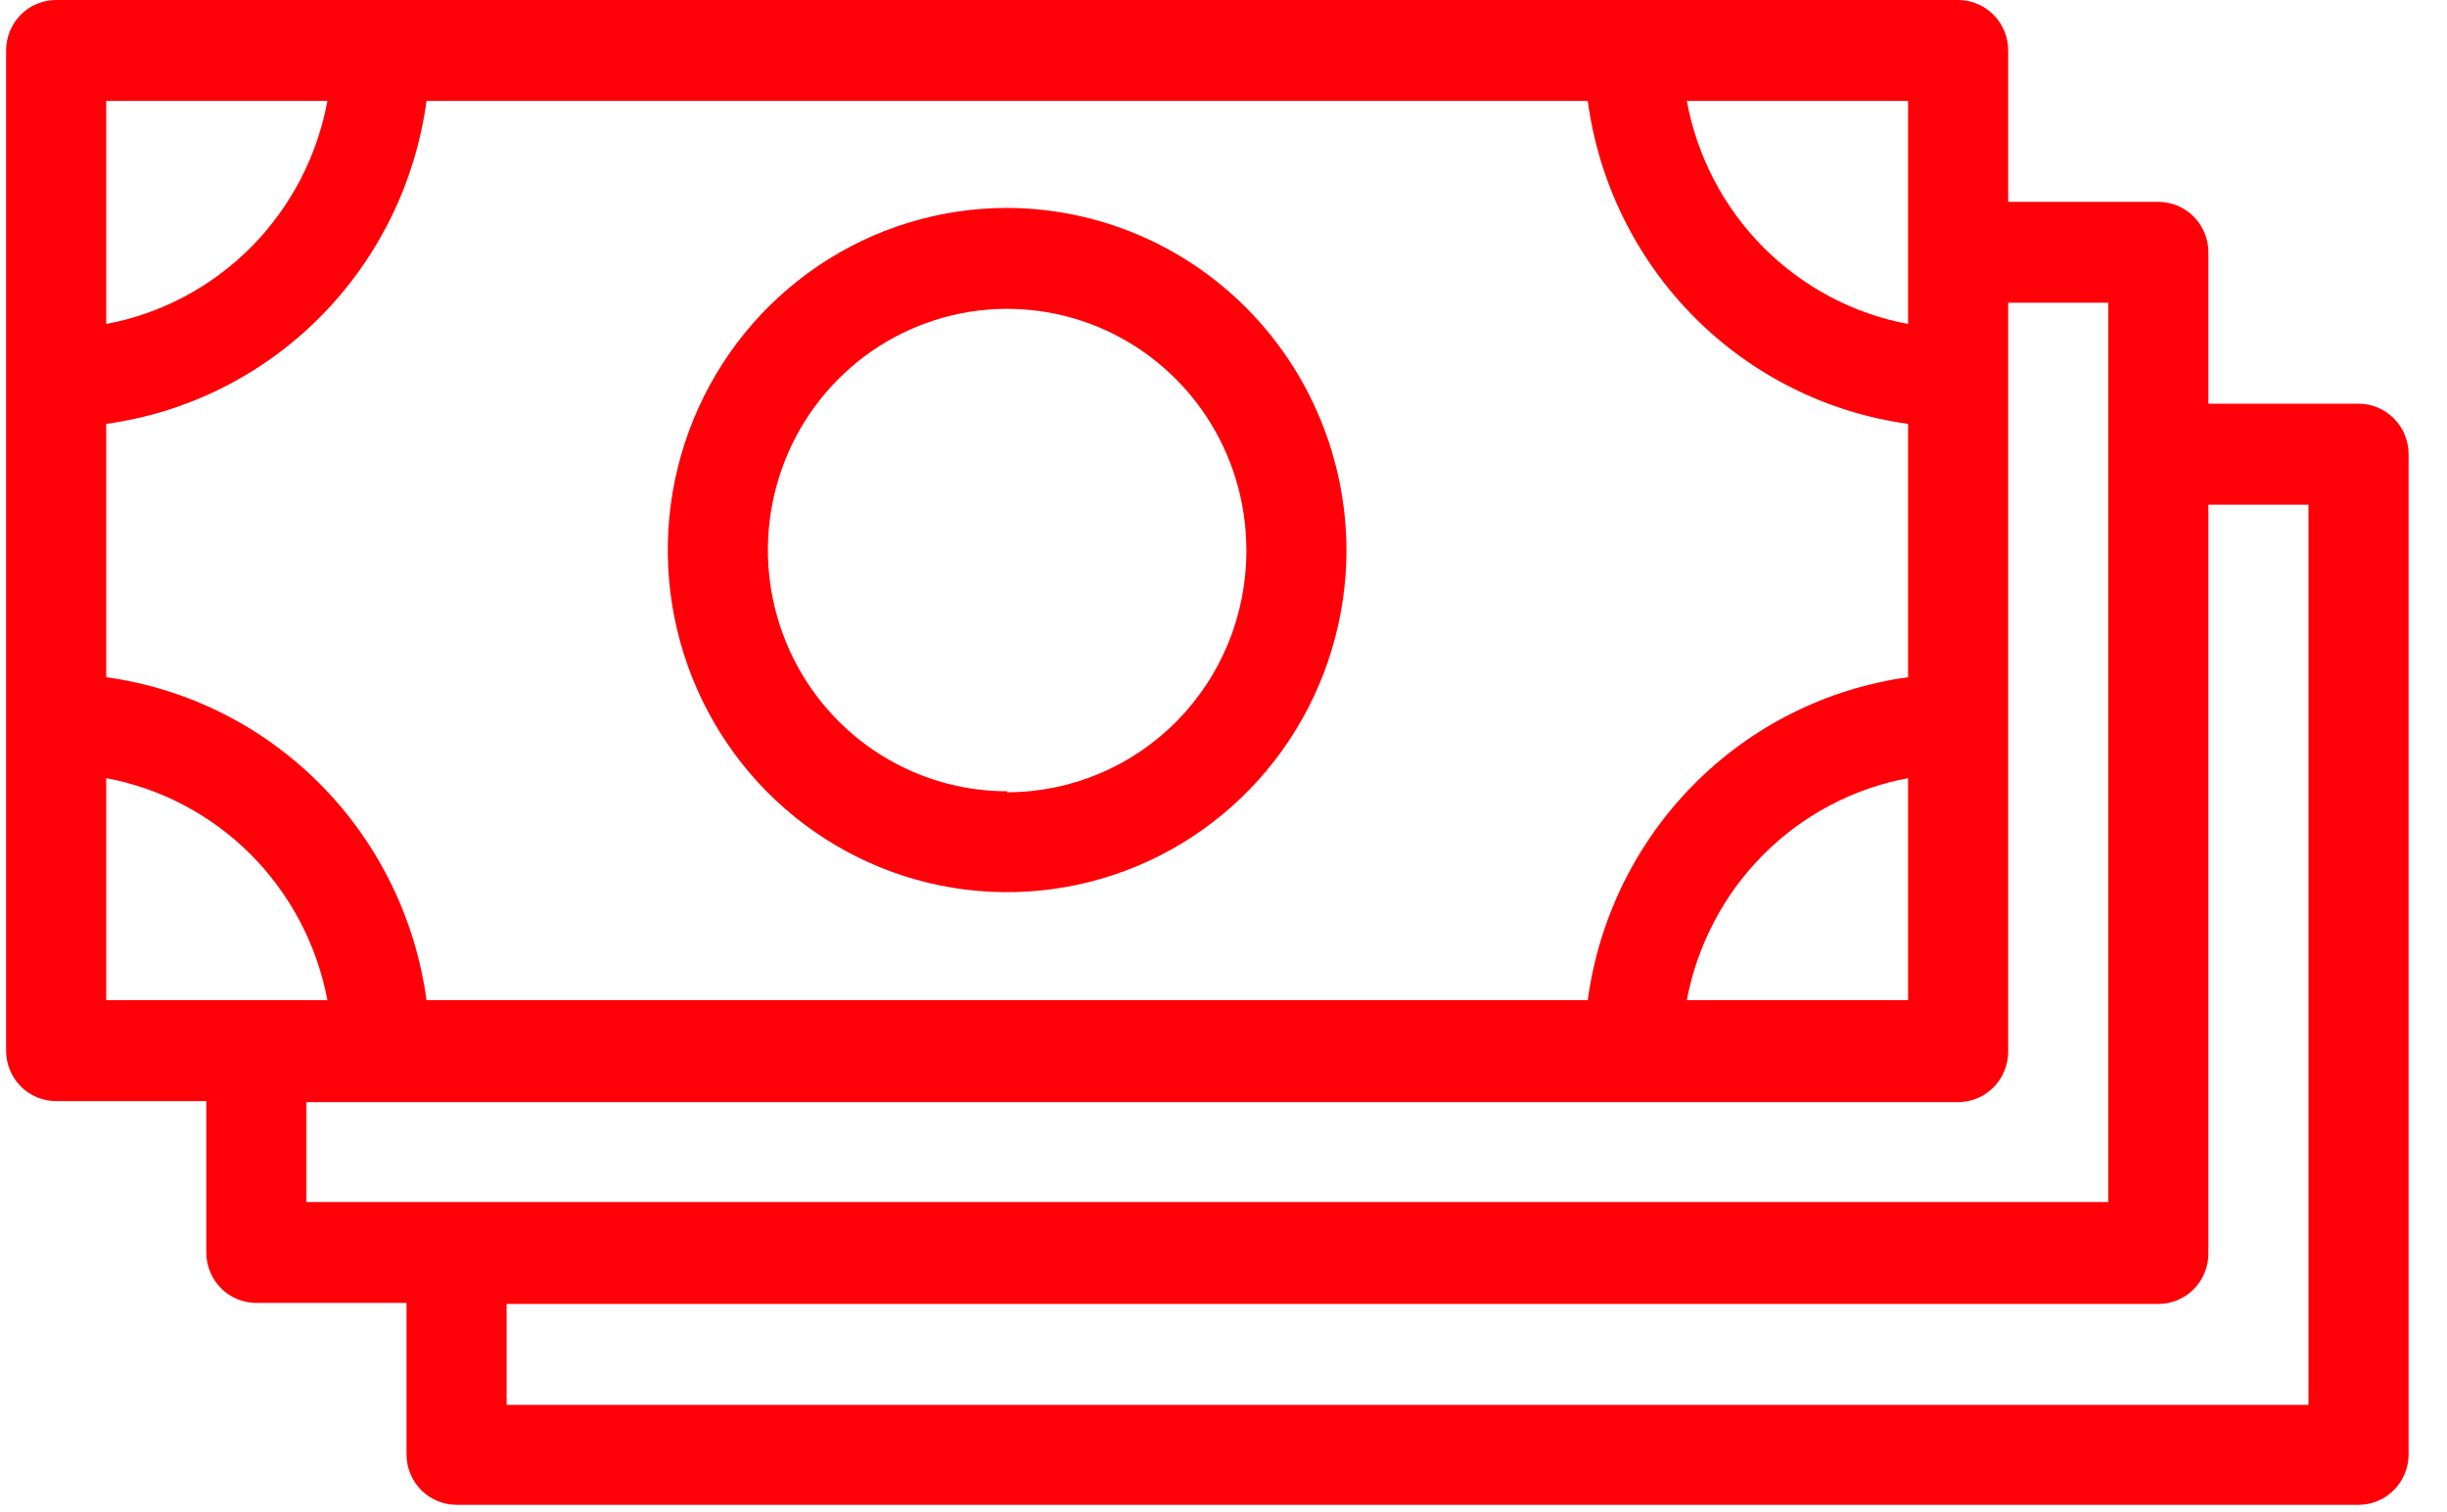 <svg width="55" height="34" viewBox="0 0 55 34" fill="none" xmlns="http://www.w3.org/2000/svg">
<path d="M53.012 9.075H49.637V5.672C49.637 5.371 49.518 5.083 49.307 4.87C49.096 4.657 48.81 4.538 48.512 4.538H45.137V1.134C45.137 0.834 45.018 0.545 44.807 0.332C44.596 0.12 44.31 0 44.012 0H1.262C0.963 0 0.677 0.12 0.466 0.332C0.255 0.545 0.137 0.834 0.137 1.134V23.618C0.137 23.919 0.255 24.208 0.466 24.421C0.677 24.633 0.963 24.753 1.262 24.753H4.637V28.156C4.637 28.457 4.755 28.745 4.966 28.958C5.177 29.171 5.463 29.29 5.762 29.29H9.137V32.694C9.137 32.995 9.255 33.283 9.466 33.496C9.677 33.709 9.963 33.828 10.262 33.828H53.012C53.31 33.828 53.596 33.709 53.807 33.496C54.018 33.283 54.137 32.995 54.137 32.694V10.21C54.137 9.909 54.018 9.62 53.807 9.408C53.596 9.195 53.31 9.075 53.012 9.075ZM35.687 22.484H9.587C9.338 20.647 8.5 18.942 7.199 17.631C5.899 16.32 4.209 15.475 2.387 15.224V9.529C4.209 9.278 5.899 8.433 7.199 7.122C8.5 5.811 9.338 4.106 9.587 2.269H35.687C35.935 4.106 36.774 5.811 38.074 7.122C39.374 8.433 41.065 9.278 42.887 9.529V15.224C41.065 15.475 39.374 16.32 38.074 17.631C36.774 18.942 35.935 20.647 35.687 22.484ZM42.887 17.493V22.484H37.914C38.147 21.244 38.747 20.103 39.634 19.212C40.522 18.322 41.656 17.722 42.887 17.493ZM42.887 2.269V7.283C41.652 7.052 40.517 6.449 39.629 5.554C38.741 4.659 38.143 3.513 37.914 2.269H42.887ZM2.387 2.269H7.359C7.13 3.513 6.532 4.659 5.645 5.554C4.757 6.449 3.621 7.052 2.387 7.283V2.269ZM2.387 17.493C3.618 17.722 4.752 18.322 5.639 19.212C6.526 20.103 7.126 21.244 7.359 22.484H2.387V17.493ZM6.887 24.776H44.012C44.31 24.776 44.596 24.656 44.807 24.443C45.018 24.23 45.137 23.942 45.137 23.641V6.806H47.387V27.022H6.887V24.776ZM51.887 31.582H11.387V29.313H48.512C48.81 29.313 49.096 29.194 49.307 28.981C49.518 28.768 49.637 28.48 49.637 28.179V11.344H51.887V31.582Z" fill="#FF0009"/>
<path d="M22.637 4.674C21.128 4.674 19.653 5.125 18.399 5.97C17.145 6.815 16.167 8.016 15.59 9.422C15.012 10.827 14.861 12.374 15.156 13.866C15.45 15.357 16.177 16.728 17.243 17.804C18.31 18.879 19.669 19.612 21.149 19.909C22.628 20.205 24.162 20.053 25.556 19.471C26.949 18.889 28.141 17.903 28.979 16.638C29.817 15.373 30.264 13.886 30.264 12.365C30.258 10.327 29.453 8.374 28.024 6.933C26.595 5.492 24.658 4.68 22.637 4.674ZM22.637 17.788C21.573 17.788 20.534 17.47 19.649 16.874C18.765 16.278 18.076 15.431 17.669 14.44C17.262 13.449 17.155 12.359 17.363 11.307C17.57 10.255 18.082 9.289 18.834 8.531C19.586 7.772 20.544 7.256 21.588 7.047C22.631 6.838 23.712 6.945 24.695 7.355C25.677 7.766 26.517 8.461 27.108 9.352C27.699 10.244 28.014 11.293 28.014 12.365C28.017 13.079 27.88 13.787 27.611 14.447C27.342 15.108 26.947 15.708 26.447 16.214C25.948 16.72 25.354 17.121 24.7 17.395C24.046 17.669 23.345 17.81 22.637 17.81V17.788Z" fill="#FF0009"/>
</svg>
